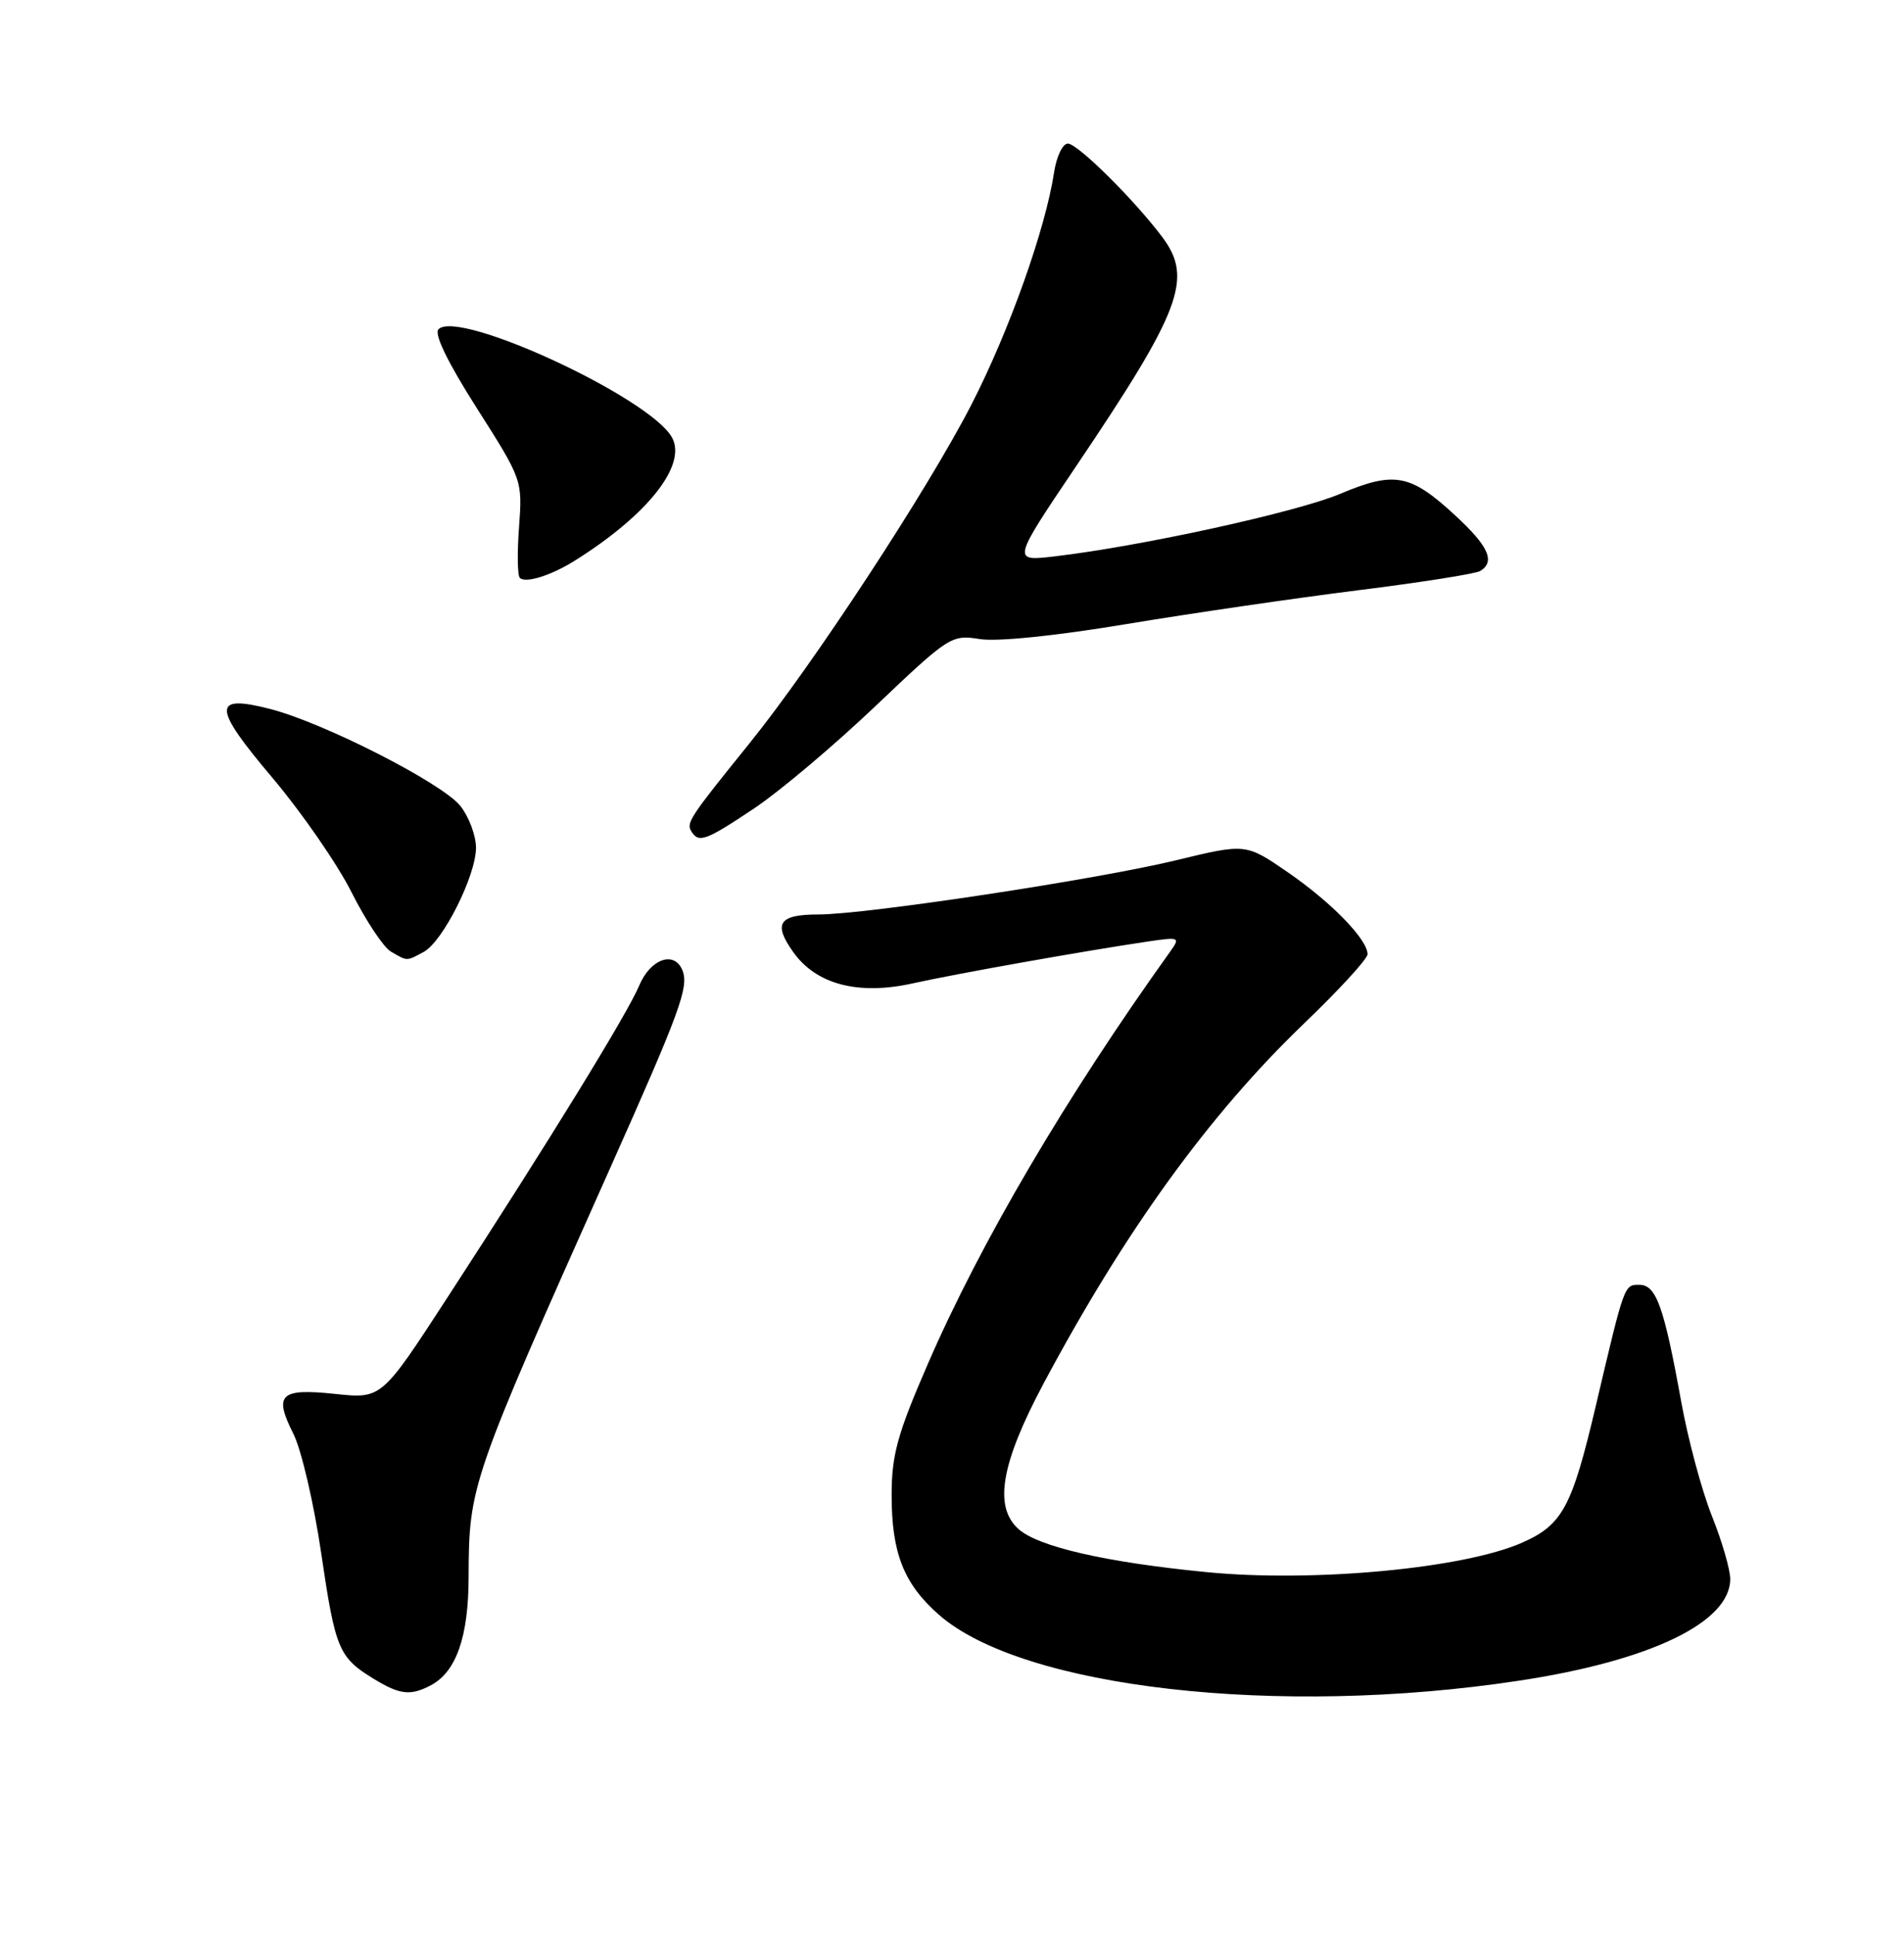 <?xml version="1.0" encoding="UTF-8" standalone="no"?>
<!DOCTYPE svg PUBLIC "-//W3C//DTD SVG 1.1//EN" "http://www.w3.org/Graphics/SVG/1.1/DTD/svg11.dtd" >
<svg xmlns="http://www.w3.org/2000/svg" xmlns:xlink="http://www.w3.org/1999/xlink" version="1.1" viewBox="0 0 252 256">
 <g >
 <path fill="currentColor"
d=" M 201.00 222.39 C 218.42 219.76 229.00 214.67 229.00 208.93 C 229.00 207.68 227.91 203.92 226.57 200.58 C 225.24 197.24 223.41 190.45 222.52 185.50 C 220.22 172.82 219.21 170.00 216.96 170.00 C 214.96 170.00 215.01 169.85 211.20 186.06 C 208.05 199.43 206.80 201.76 201.46 204.12 C 193.73 207.54 173.83 209.40 159.72 208.02 C 146.36 206.72 137.39 204.66 134.78 202.30 C 131.50 199.33 132.49 193.63 138.11 183.08 C 148.88 162.89 160.03 147.48 172.59 135.43 C 177.22 130.99 181.00 126.87 181.00 126.26 C 181.00 124.31 176.22 119.40 170.48 115.44 C 164.89 111.59 164.89 111.59 155.69 113.82 C 145.25 116.36 114.62 121.00 108.31 121.00 C 103.08 121.00 102.29 122.19 104.99 125.98 C 108.04 130.27 113.61 131.72 120.84 130.11 C 126.49 128.85 143.59 125.81 151.90 124.58 C 156.11 123.96 156.23 124.01 154.90 125.88 C 141.09 145.15 129.77 164.41 122.79 180.50 C 118.77 189.75 118.02 192.50 118.01 197.78 C 118.00 205.48 119.61 209.57 124.27 213.66 C 135.32 223.36 169.17 227.22 201.00 222.39 Z  M 57.06 222.97 C 60.38 221.19 62.00 216.58 62.02 208.80 C 62.07 196.49 62.18 196.15 80.78 154.50 C 89.99 133.87 91.18 130.63 90.34 128.44 C 89.30 125.74 86.09 126.84 84.60 130.41 C 83.04 134.14 72.64 151.05 59.15 171.79 C 50.50 185.09 50.50 185.09 44.37 184.44 C 37.06 183.67 36.20 184.49 38.83 189.72 C 39.88 191.80 41.54 198.90 42.51 205.50 C 44.39 218.27 44.82 219.30 49.50 222.16 C 52.94 224.26 54.36 224.41 57.06 222.97 Z  M 56.07 125.96 C 58.60 124.61 63.00 115.86 63.00 112.17 C 63.00 110.57 62.07 108.09 60.94 106.65 C 58.58 103.65 42.84 95.62 35.76 93.81 C 28.05 91.83 28.10 93.52 36.06 102.92 C 39.93 107.51 44.65 114.32 46.53 118.07 C 48.42 121.82 50.76 125.34 51.73 125.91 C 53.95 127.20 53.76 127.20 56.07 125.96 Z  M 99.85 106.94 C 103.19 104.71 110.41 98.62 115.88 93.42 C 125.61 84.17 125.93 83.96 129.67 84.56 C 131.97 84.93 139.69 84.14 149.00 82.59 C 157.53 81.17 171.33 79.16 179.67 78.11 C 188.01 77.07 195.32 75.92 195.92 75.55 C 197.94 74.30 197.01 72.26 192.56 68.16 C 186.65 62.71 184.55 62.32 177.36 65.35 C 171.61 67.77 151.02 72.28 139.57 73.62 C 133.94 74.28 133.94 74.28 142.42 61.70 C 156.33 41.07 157.93 36.84 153.84 31.38 C 150.10 26.40 142.63 19.00 141.33 19.00 C 140.65 19.00 139.84 20.69 139.52 22.75 C 138.39 30.26 133.60 43.73 128.59 53.50 C 122.81 64.76 107.60 87.97 99.12 98.45 C 91.30 108.13 90.80 108.87 91.50 110.00 C 92.48 111.59 93.40 111.25 99.85 106.94 Z  M 76.00 74.23 C 85.66 68.20 90.92 61.59 88.96 57.92 C 86.16 52.69 60.72 40.88 58.04 43.56 C 57.42 44.18 59.22 47.89 63.11 54.01 C 69.12 63.45 69.15 63.53 68.70 69.70 C 68.44 73.11 68.49 76.16 68.80 76.46 C 69.54 77.21 72.91 76.16 76.00 74.23 Z "/>
</g>
</svg>